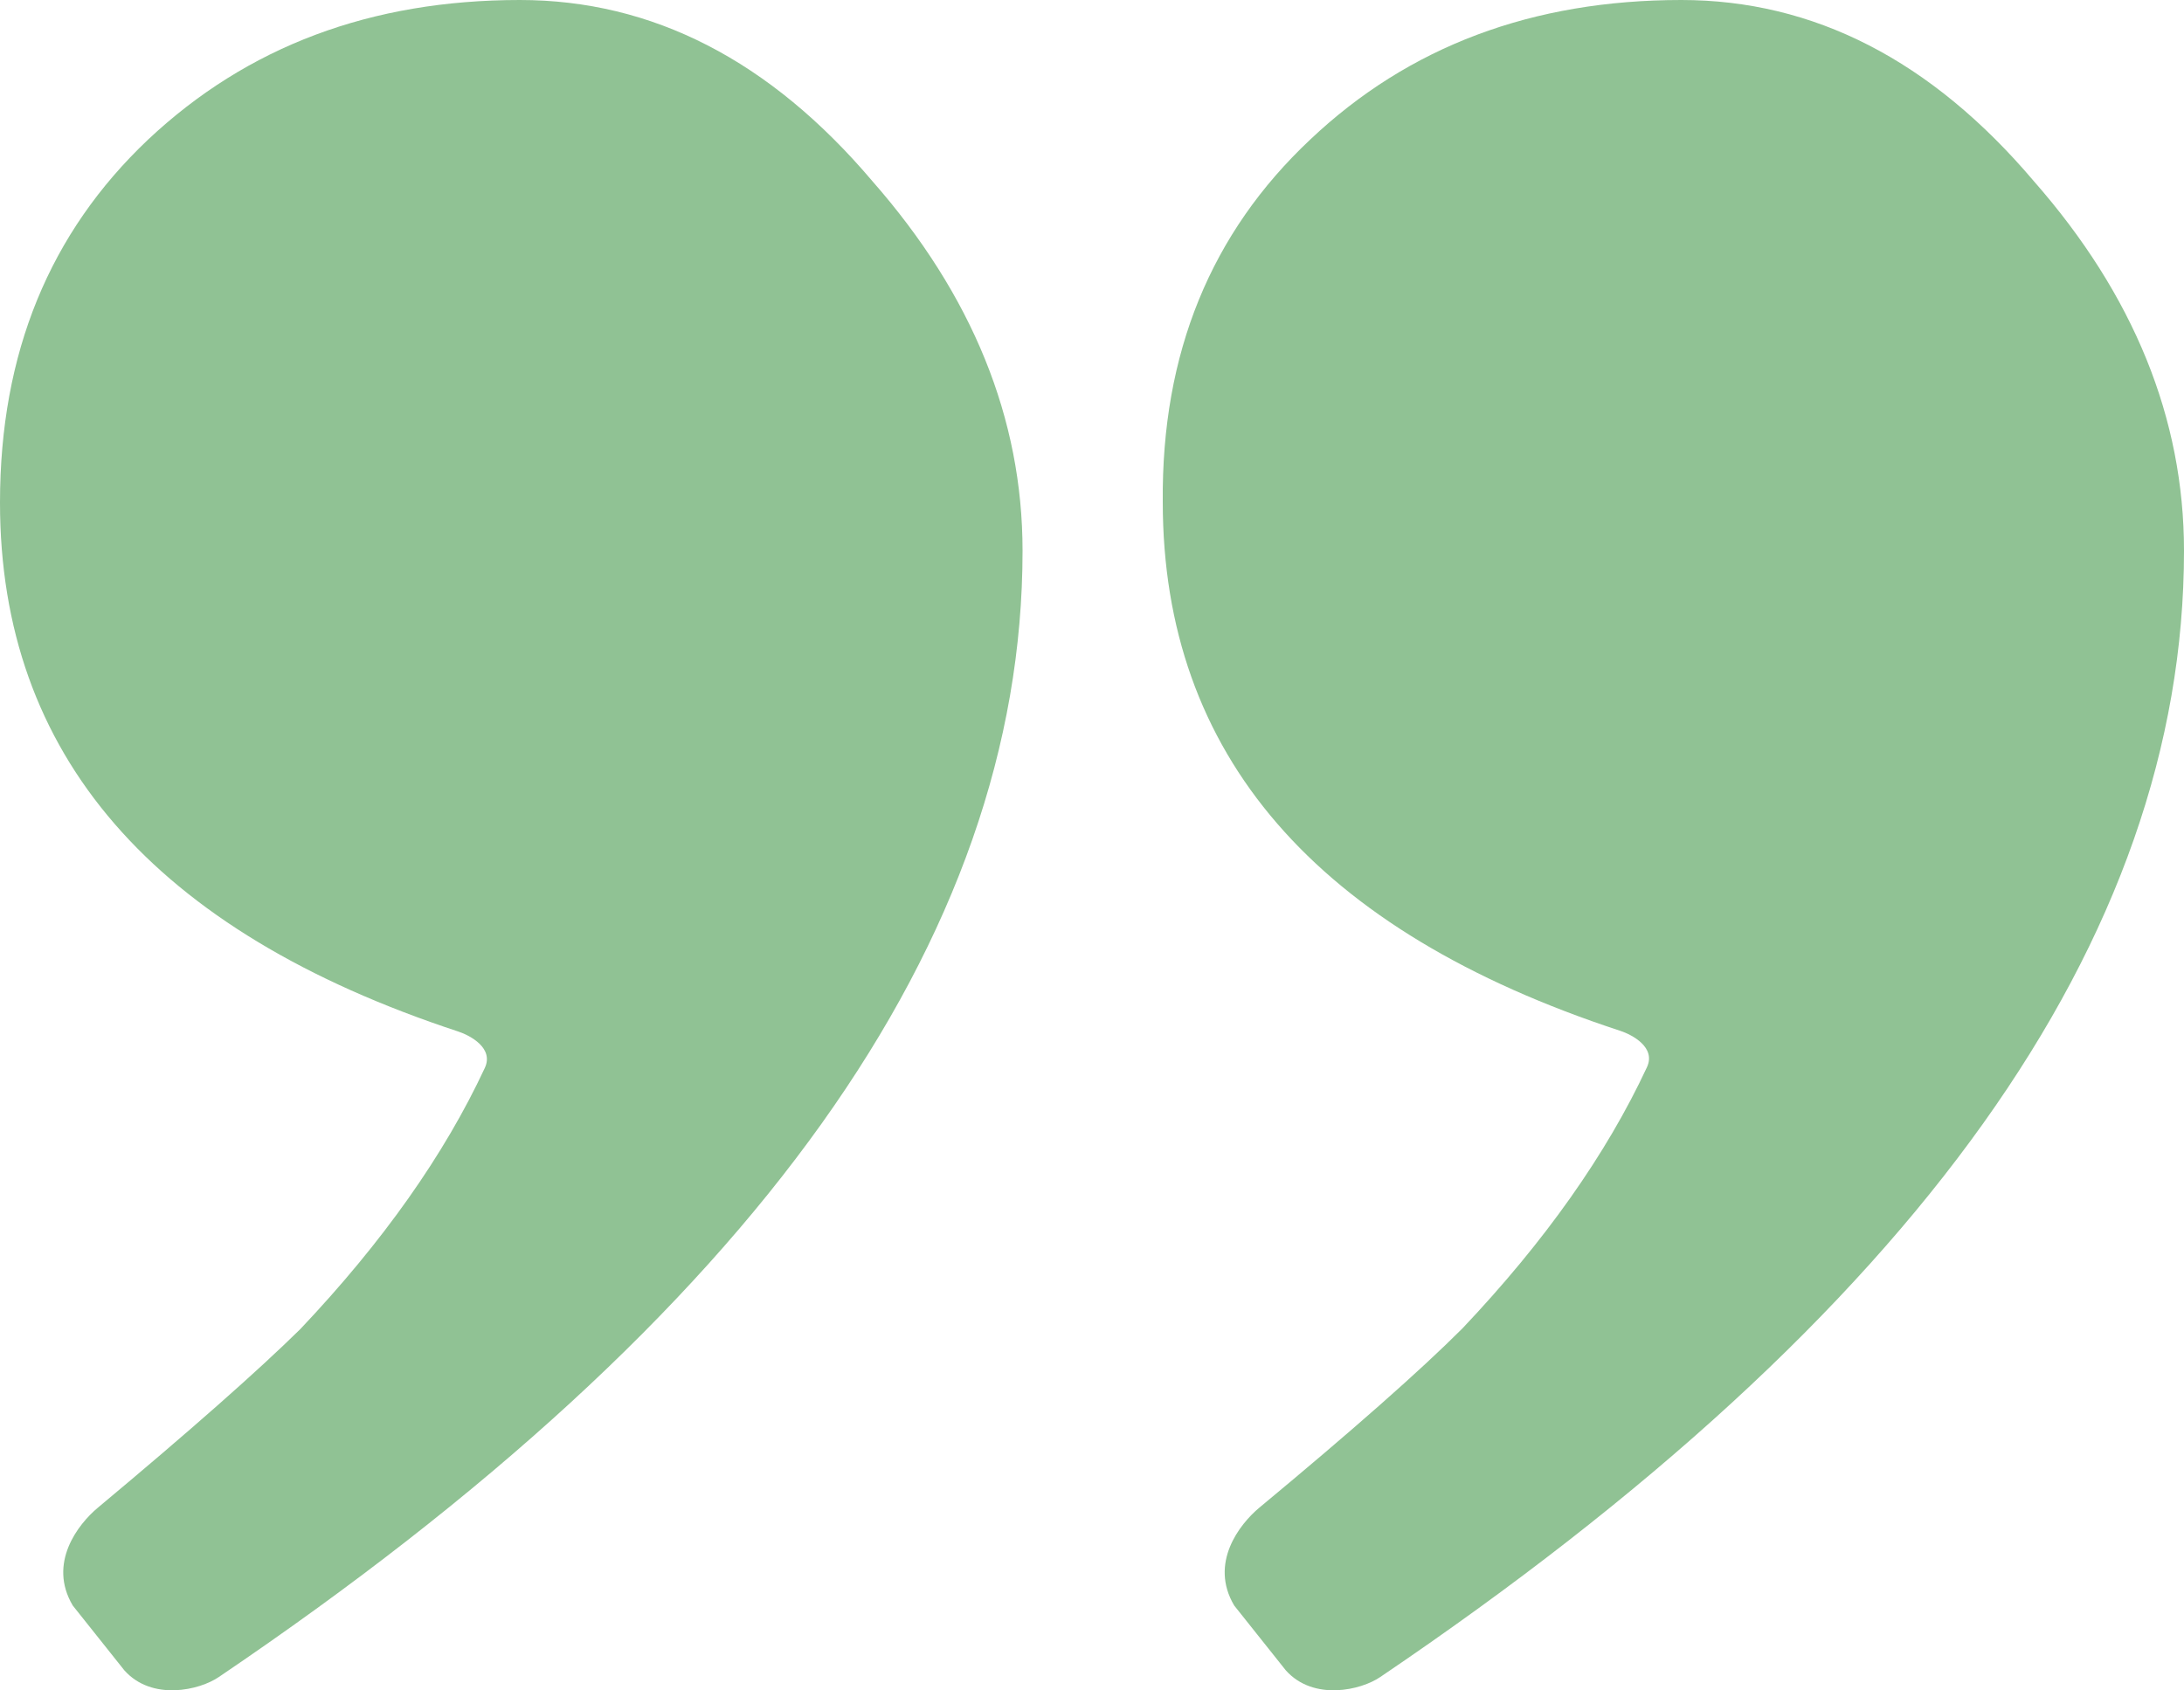 <?xml version="1.0" encoding="utf-8"?>
<!-- Generator: Adobe Illustrator 19.0.0, SVG Export Plug-In . SVG Version: 6.00 Build 0)  -->
<svg version="1.1" id="Layer_1" xmlns="http://www.w3.org/2000/svg" xmlns:xlink="http://www.w3.org/1999/xlink" x="0px" y="0px"
	 viewBox="0 0 330.2 255.6" style="enable-background:new 0 0 330.2 255.6;" xml:space="preserve">
<style type="text/css">
	.st0{fill:#90c294;}
</style>
<path id="XMLID_28_" class="st0" d="M198.1,21.1C213,7,231.7,0,254.2,0c20,0,37.8,9.1,53.3,27.4c15.1,17.2,22.7,35.9,22.7,55.9
	c0,58.7-40.5,115.5-121.5,170.3c-2.9,2-10.1,3.7-14.3-1l-7.8-9.8c-3.8-6.4,0.8-12.3,3.8-14.8c14.1-11.7,24.3-20.7,30.7-27.1
	c12.5-13.2,21.8-26.4,27.9-39.5c1.4-3-2.2-4.9-4-5.5c-46.1-15.1-69.2-41.8-69.2-80C175.6,53.4,183.1,35.2,198.1,21.1z"/>
<path id="XMLID_27_" class="st0" d="M22.4,21.1C37.4,7,56.1,0,78.6,0c20,0,37.8,9.1,53.3,27.4c15.1,17.2,22.7,35.9,22.7,55.9
	c0,58.7-40.5,115.5-121.5,170.3c-2.9,2-10.1,3.7-14.3-1l-7.8-9.8c-3.8-6.4,0.8-12.3,3.8-14.8C28.7,216.4,39,207.3,45.4,201
	c12.5-13.2,21.8-26.4,27.9-39.5c1.4-3-2.2-4.9-4-5.5C23.1,140.8,0,114.1,0,76C0,53.4,7.5,35.2,22.4,21.1z"/>
</svg>
